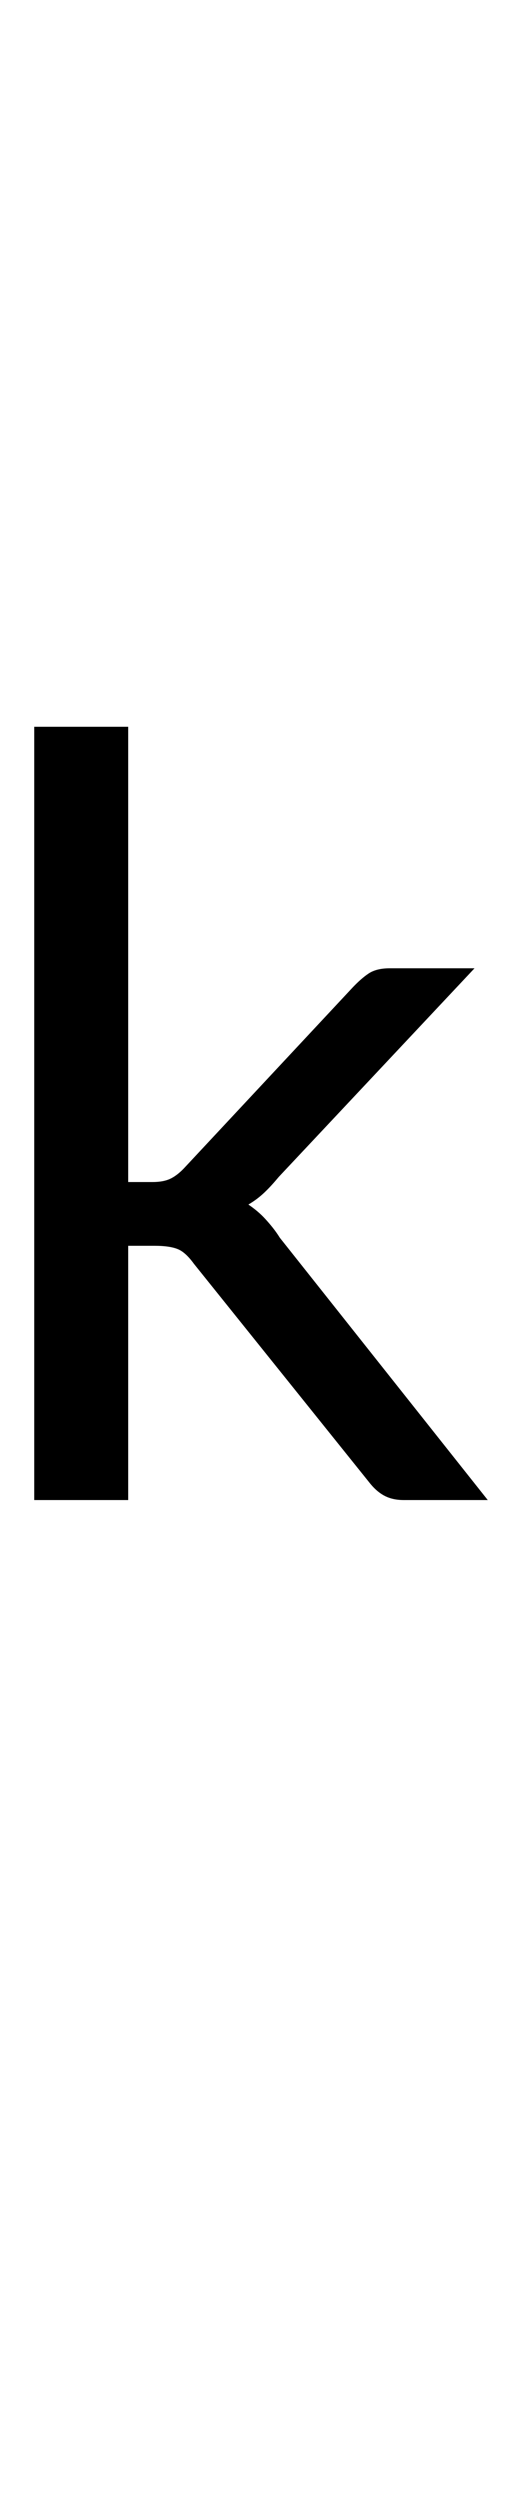 <?xml version="1.0" encoding="utf-8"?>
<!-- Generator: Adobe Illustrator 16.0.0, SVG Export Plug-In . SVG Version: 6.00 Build 0)  -->
<!DOCTYPE svg PUBLIC "-//W3C//DTD SVG 1.1 Tiny//EN" "http://www.w3.org/Graphics/SVG/1.1/DTD/svg11-tiny.dtd">
<svg version="1.1" baseProfile="tiny" id="Capa_1" xmlns="http://www.w3.org/2000/svg" xmlns:xlink="http://www.w3.org/1999/xlink"
	 x="0px" y="0px" width="20.89px" height="100px" viewBox="0 0 20.89 100" xml:space="preserve">
<path d="M5.13,29.07v18.21H6.1c0.28,0,0.51-0.04,0.69-0.12c0.18-0.08,0.39-0.23,0.61-0.47l6.72-7.2c0.21-0.22,0.42-0.41,0.63-0.55
	c0.21-0.14,0.49-0.21,0.84-0.21h3.4l-7.83,8.34c-0.2,0.24-0.39,0.45-0.58,0.63s-0.4,0.34-0.64,0.48c0.25,0.17,0.48,0.36,0.68,0.58
	s0.4,0.46,0.58,0.75L19.52,60h-3.36c-0.31,0-0.57-0.06-0.79-0.18c-0.22-0.12-0.42-0.3-0.62-0.56l-6.99-8.71
	c-0.21-0.29-0.42-0.49-0.63-0.58c-0.21-0.09-0.52-0.14-0.94-0.14H5.13V60H1.37V29.07H5.13z"/>
</svg>
